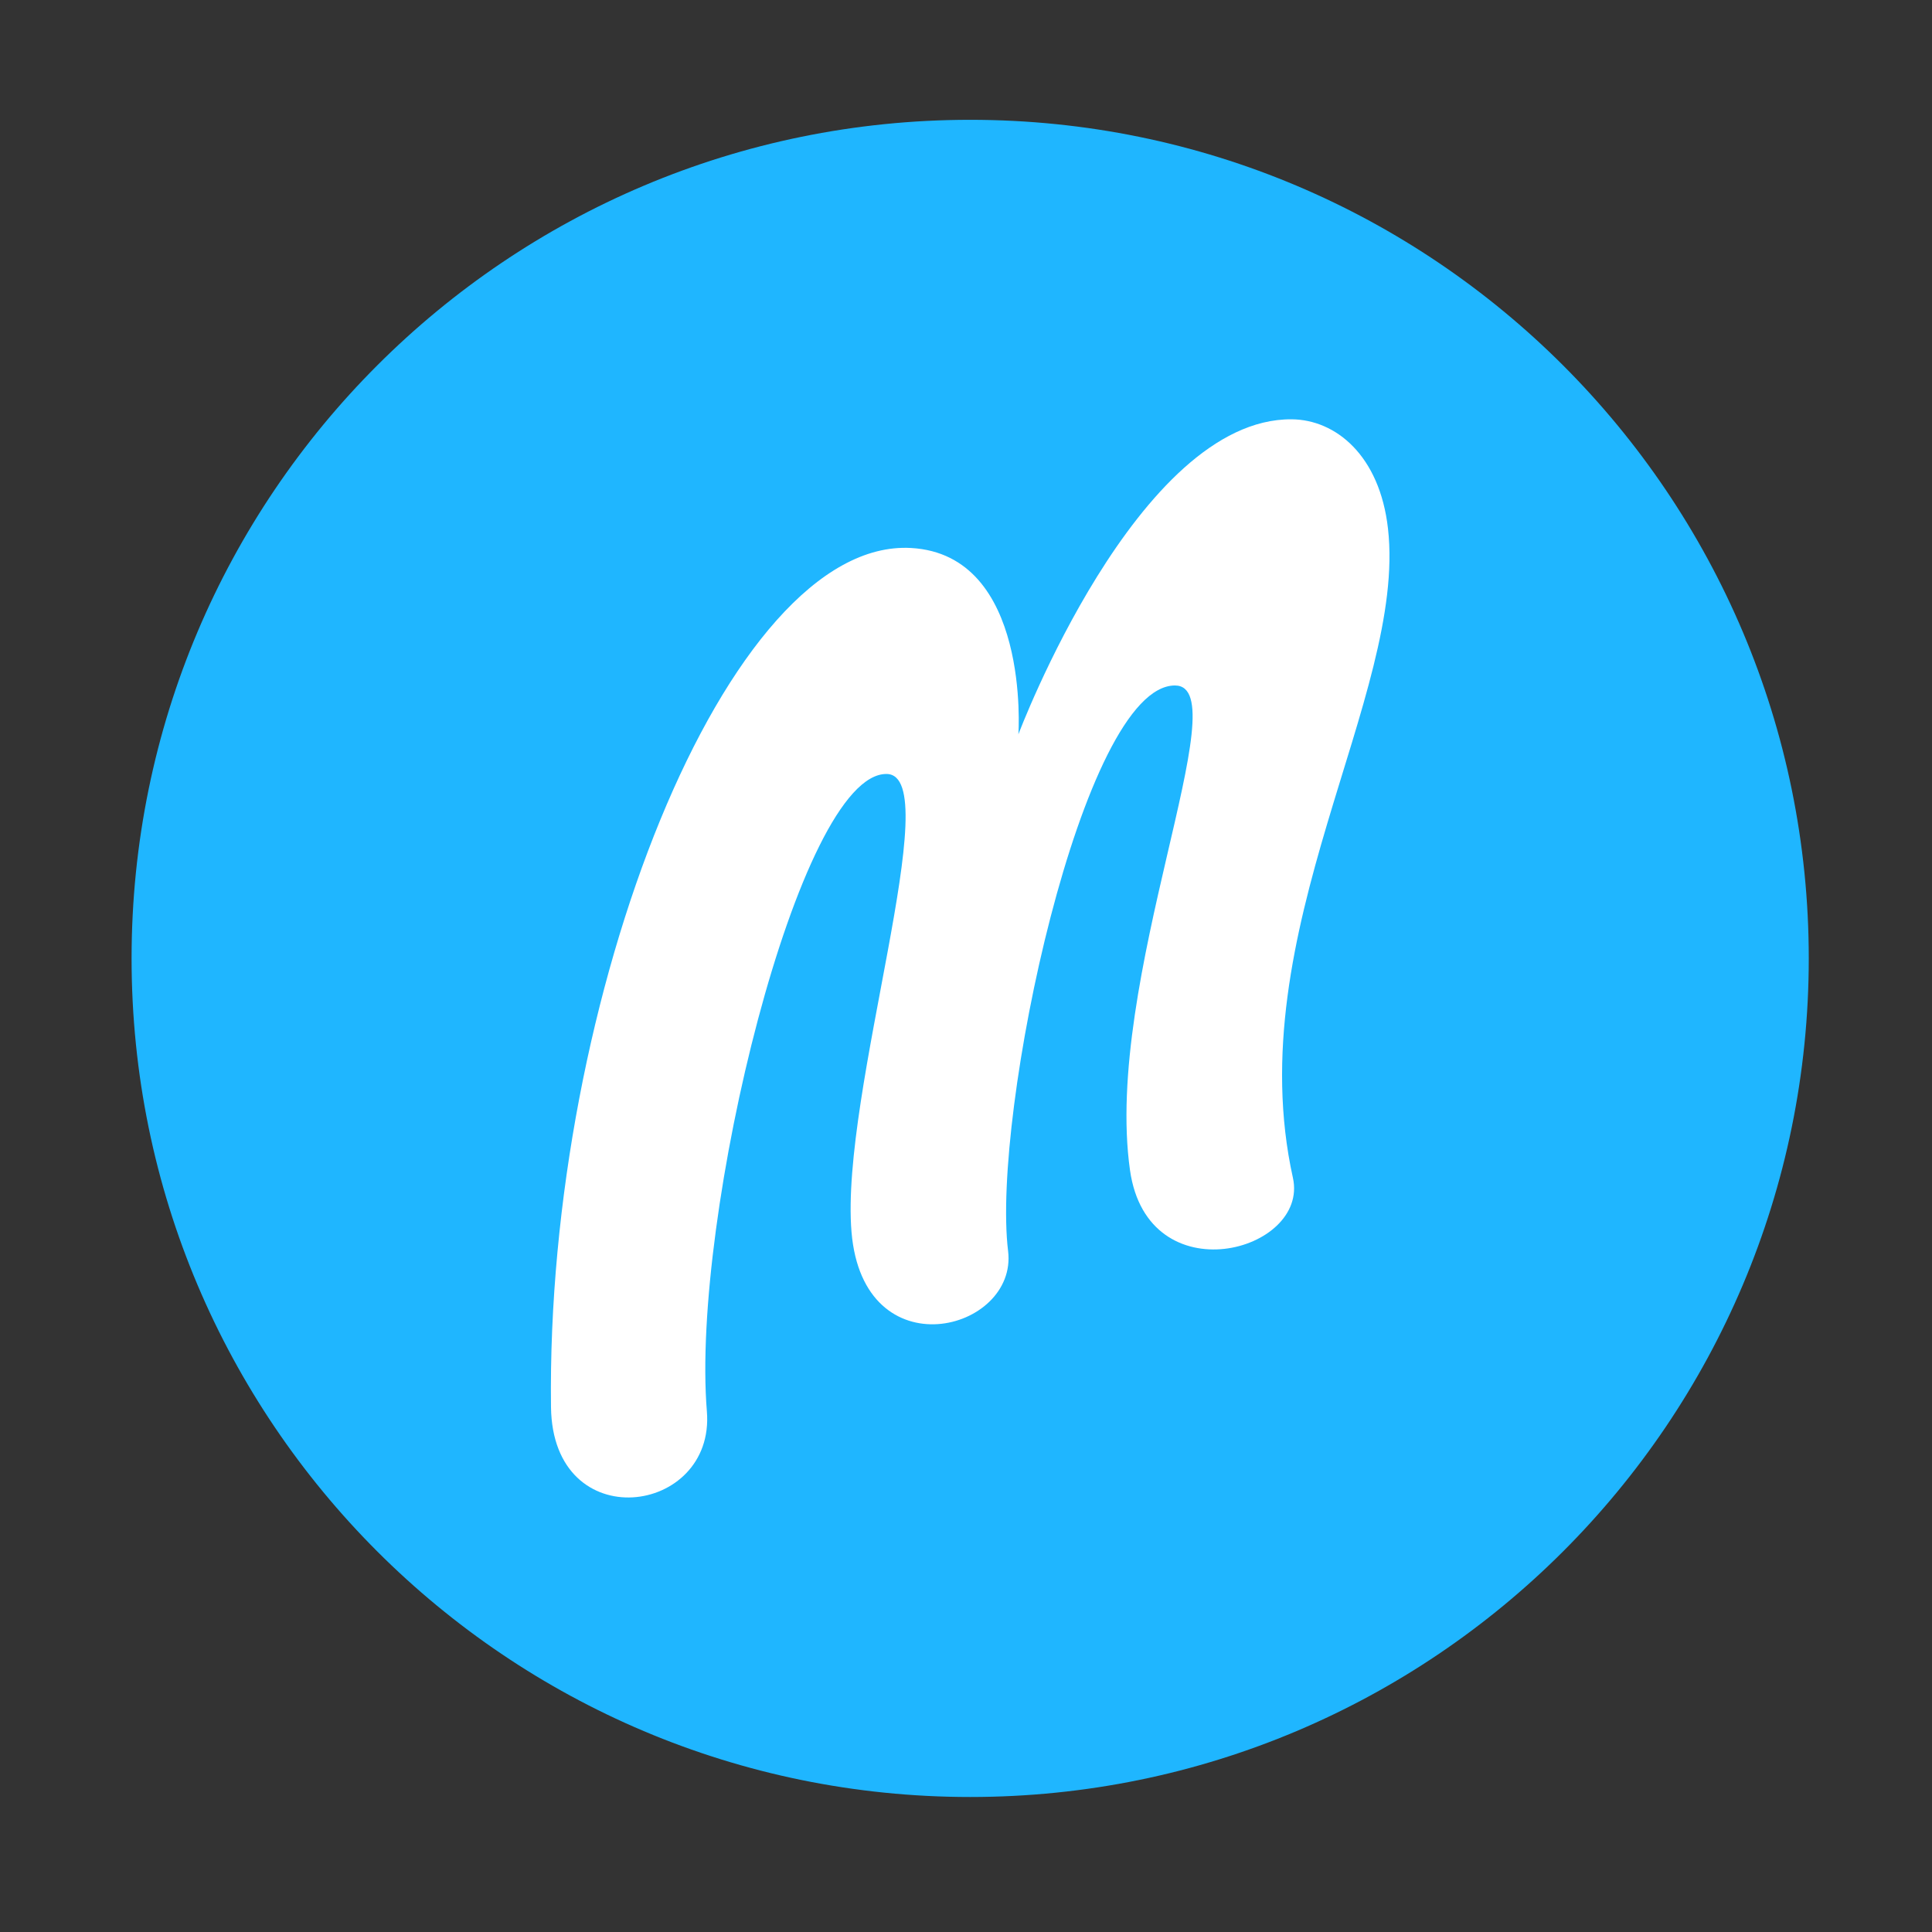 <svg width="66" height="66" viewBox="0 0 66 66" fill="none" xmlns="http://www.w3.org/2000/svg">
<rect x="0" y="0" width="66" height="66" fill="#333333" stroke="none"/>
<path fill-rule="evenodd" clip-rule="evenodd" d="M33.143 61.388C48.964 61.388 61.79 48.562 61.79 32.74C61.79 16.919 48.964 4.093 33.143 4.093C17.321 4.093 4.495 16.919 4.495 32.74C4.495 48.562 17.321 61.388 33.143 61.388Z" fill="#1FB6FF"/>
<path fill-rule="evenodd" clip-rule="evenodd" d="M30.288 26.44C32.385 26.463 28.692 37.352 29.089 42.086C29.489 46.862 34.773 45.487 34.438 42.737C33.867 38.063 36.981 23.417 40.138 23.417C42.354 23.417 37.685 33.514 38.603 39.979C39.211 44.257 44.729 42.773 44.168 40.237C42.313 31.843 48.06 23.775 47.416 18.06C47.134 15.559 45.63 14.336 44.126 14.324C38.858 14.283 34.79 25.085 34.79 25.085C34.79 25.085 35.213 18.946 31.12 18.72C24.852 18.375 18.647 34.061 18.823 48.068C18.879 52.536 24.44 51.775 24.148 48.213C23.604 41.587 27.298 26.408 30.288 26.44Z" fill="white"/>
</svg>
